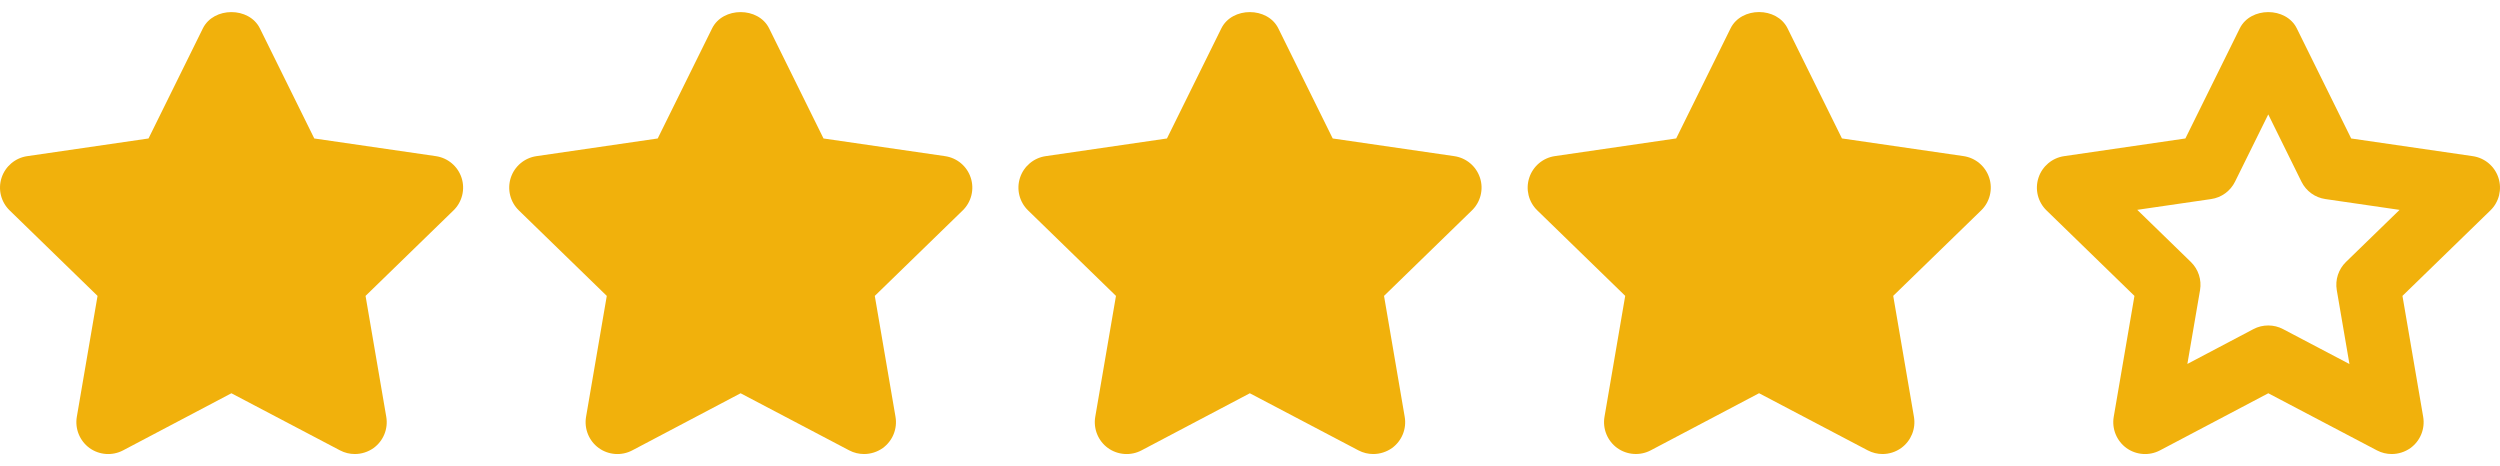 <svg width="59" height="11" viewBox="0 0 59 11" fill="none" xmlns="http://www.w3.org/2000/svg">
<path d="M10.893 4.196C10.804 3.924 10.569 3.726 10.286 3.685L7.417 3.268L6.134 0.671C5.881 0.157 5.041 0.157 4.787 0.671L3.505 3.268L0.643 3.685C0.36 3.726 0.125 3.925 0.037 4.196C-0.052 4.469 0.023 4.767 0.228 4.966L2.302 6.983L1.813 9.837C1.765 10.119 1.881 10.404 2.112 10.573C2.344 10.74 2.651 10.762 2.904 10.629L5.461 9.281L8.025 10.629C8.135 10.687 8.255 10.715 8.374 10.715C8.53 10.715 8.685 10.667 8.817 10.573C9.049 10.404 9.164 10.119 9.116 9.837L8.627 6.983L10.702 4.966C10.907 4.768 10.981 4.468 10.893 4.196Z" fill="#F1B10C"/>
<path d="M22.91 4.196C22.822 3.924 22.587 3.726 22.303 3.685L19.435 3.268L18.152 0.671C17.899 0.157 17.058 0.157 16.805 0.671L15.522 3.268L12.661 3.685C12.377 3.726 12.142 3.925 12.054 4.196C11.966 4.469 12.04 4.767 12.245 4.966L14.32 6.983L13.831 9.837C13.783 10.119 13.899 10.405 14.13 10.573C14.361 10.74 14.669 10.762 14.921 10.629L17.478 9.281L20.042 10.629C20.152 10.687 20.272 10.715 20.392 10.715C20.547 10.715 20.703 10.667 20.835 10.573C21.066 10.404 21.182 10.119 21.134 9.837L20.645 6.983L22.72 4.966C22.924 4.768 22.999 4.468 22.91 4.196Z" fill="#F1B10C"/>
<path d="M34.928 4.196C34.839 3.924 34.604 3.726 34.321 3.685L31.452 3.268L30.169 0.671C29.916 0.157 29.076 0.157 28.823 0.671L27.54 3.268L24.678 3.685C24.395 3.726 24.16 3.925 24.072 4.196C23.983 4.469 24.058 4.767 24.263 4.966L26.337 6.983L25.848 9.837C25.8 10.119 25.916 10.405 26.147 10.573C26.379 10.74 26.687 10.762 26.939 10.629L29.496 9.281L32.06 10.629C32.17 10.687 32.29 10.715 32.409 10.715C32.565 10.715 32.72 10.667 32.853 10.573C33.084 10.404 33.2 10.119 33.151 9.837L32.663 6.983L34.737 4.966C34.942 4.768 35.017 4.468 34.928 4.196Z" fill="#F1B10C"/>
<path d="M46.946 4.196C46.857 3.923 46.622 3.725 46.339 3.684L43.47 3.267L42.187 0.67C41.934 0.156 41.094 0.156 40.841 0.67L39.558 3.267L36.696 3.684C36.413 3.725 36.178 3.924 36.09 4.196C36.001 4.468 36.075 4.767 36.281 4.966L38.355 6.982L37.866 9.837C37.818 10.118 37.934 10.404 38.165 10.572C38.397 10.739 38.705 10.761 38.957 10.628L41.514 9.28L44.078 10.628C44.188 10.686 44.308 10.715 44.427 10.715C44.583 10.715 44.738 10.667 44.87 10.572C45.102 10.403 45.217 10.118 45.169 9.837L44.68 6.982L46.755 4.966C46.96 4.768 47.034 4.468 46.946 4.196Z" fill="#F1B10C"/>
<path d="M58.963 4.196C58.875 3.924 58.64 3.726 58.356 3.685L55.488 3.268L54.205 0.671C53.952 0.157 53.111 0.157 52.858 0.671L51.575 3.268L48.714 3.685C48.431 3.726 48.196 3.925 48.108 4.196C48.019 4.469 48.093 4.767 48.298 4.966L50.373 6.983L49.884 9.837C49.836 10.119 49.952 10.404 50.183 10.573C50.415 10.74 50.722 10.762 50.975 10.629L53.532 9.281L56.096 10.629C56.206 10.687 56.326 10.715 56.445 10.715C56.6 10.715 56.756 10.667 56.888 10.573C57.12 10.404 57.235 10.119 57.187 9.837L56.698 6.983L58.773 4.966C58.978 4.768 59.052 4.468 58.963 4.196ZM55.365 6.182C55.188 6.354 55.106 6.603 55.148 6.847L55.447 8.591L53.88 7.767C53.771 7.709 53.651 7.681 53.531 7.681C53.41 7.681 53.29 7.709 53.181 7.767L51.622 8.589L51.921 6.847C51.963 6.603 51.881 6.354 51.704 6.182L50.439 4.952L52.182 4.698C52.426 4.663 52.638 4.509 52.747 4.287L53.531 2.7L54.314 4.287C54.424 4.51 54.635 4.663 54.88 4.698L56.63 4.953L55.365 6.182Z" fill="#F1B10C"/>
</svg>
